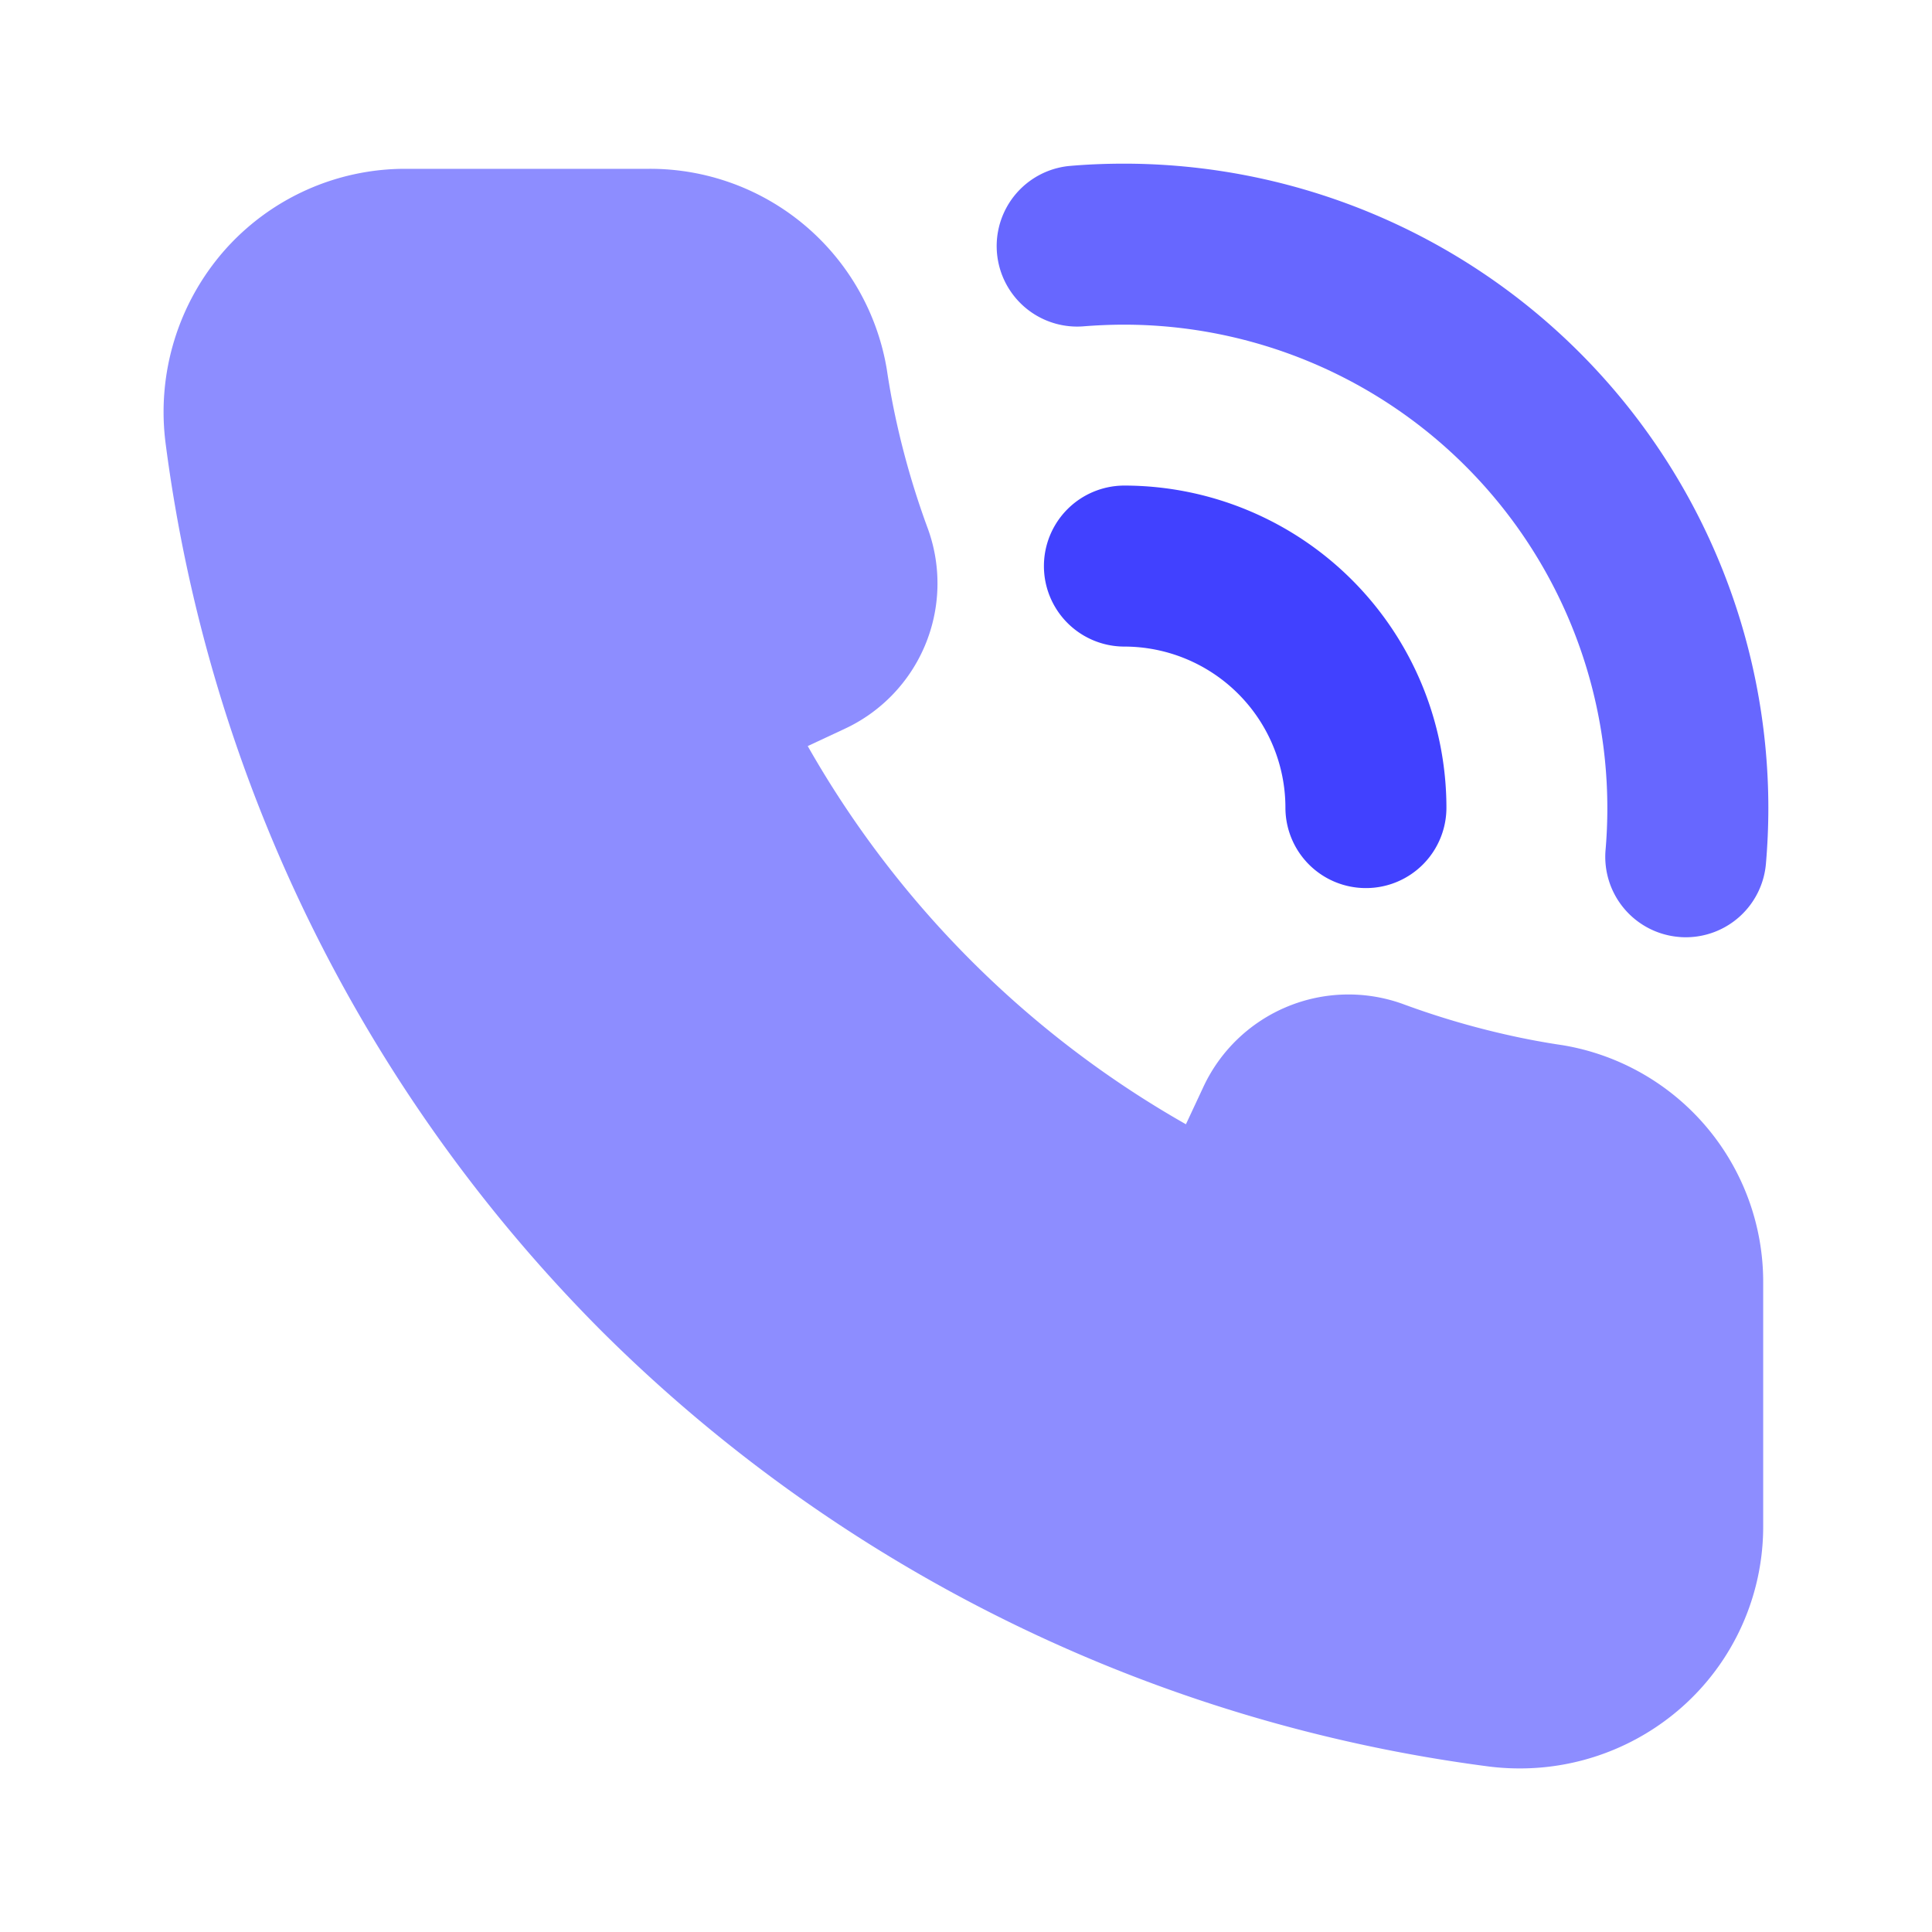 <svg xmlns="http://www.w3.org/2000/svg" viewBox="0 0 24 24"><path fill="#6767ff" d="M20.942,11.643c-.028,0-.058-.001-.087-.004a.999.999,0,0,1-.91-1.082c.015-.175.022-.35.022-.524a6.007,6.007,0,0,0-6-6c-.175,0-.35.008-.524.022a1.0 1,0,0,1-.172-1.992c.231-.021.465-.03.696-.03a8.009,8.009,0,0,1,8,8c0,.231-.01.465-.03.696A.999.999,0,0,1,20.942,11.643Z"/><path fill="#4141ff" d="M16.968,11.032a.999.999,0,0,1-1-1,2.003,2.003,0,0,0-2-2,1,1,0,0,1,0-2,4.004,4.004,0,0,1,4,4A.999.999,0,0,1,16.968,11.032Z"/><path fill="#8d8dff" d="M18.882,21.968a3.051,3.051,0,0,1-.388-.024A19.098,19.098,0,0,1,7.469,16.531,19.098,19.098,0,0,1,2.057,5.506,3.041,3.041,0,0,1,2.787,3.112,2.995,2.995,0,0,1,5.034,2.097H8.061a2.981,2.981,0,0,1,2.955,2.49q.05.338.125.674a10.165,10.165,0,0,0,.388,1.314,1.992,1.992,0,0,1-1.039,2.48l-.456.213a12.5,12.5,0,0,0,4.698,4.698l.214-.458a1.989,1.989,0,0,1,2.481-1.036,10.165,10.165,0,0,0,1.313.387q.334.075.673.125a2.981,2.981,0,0,1,2.49,2.955v3.026a2.995,2.995,0,0,1-1.016,2.247A3.035,3.035,0,0,1,18.882,21.968Z"/></svg>